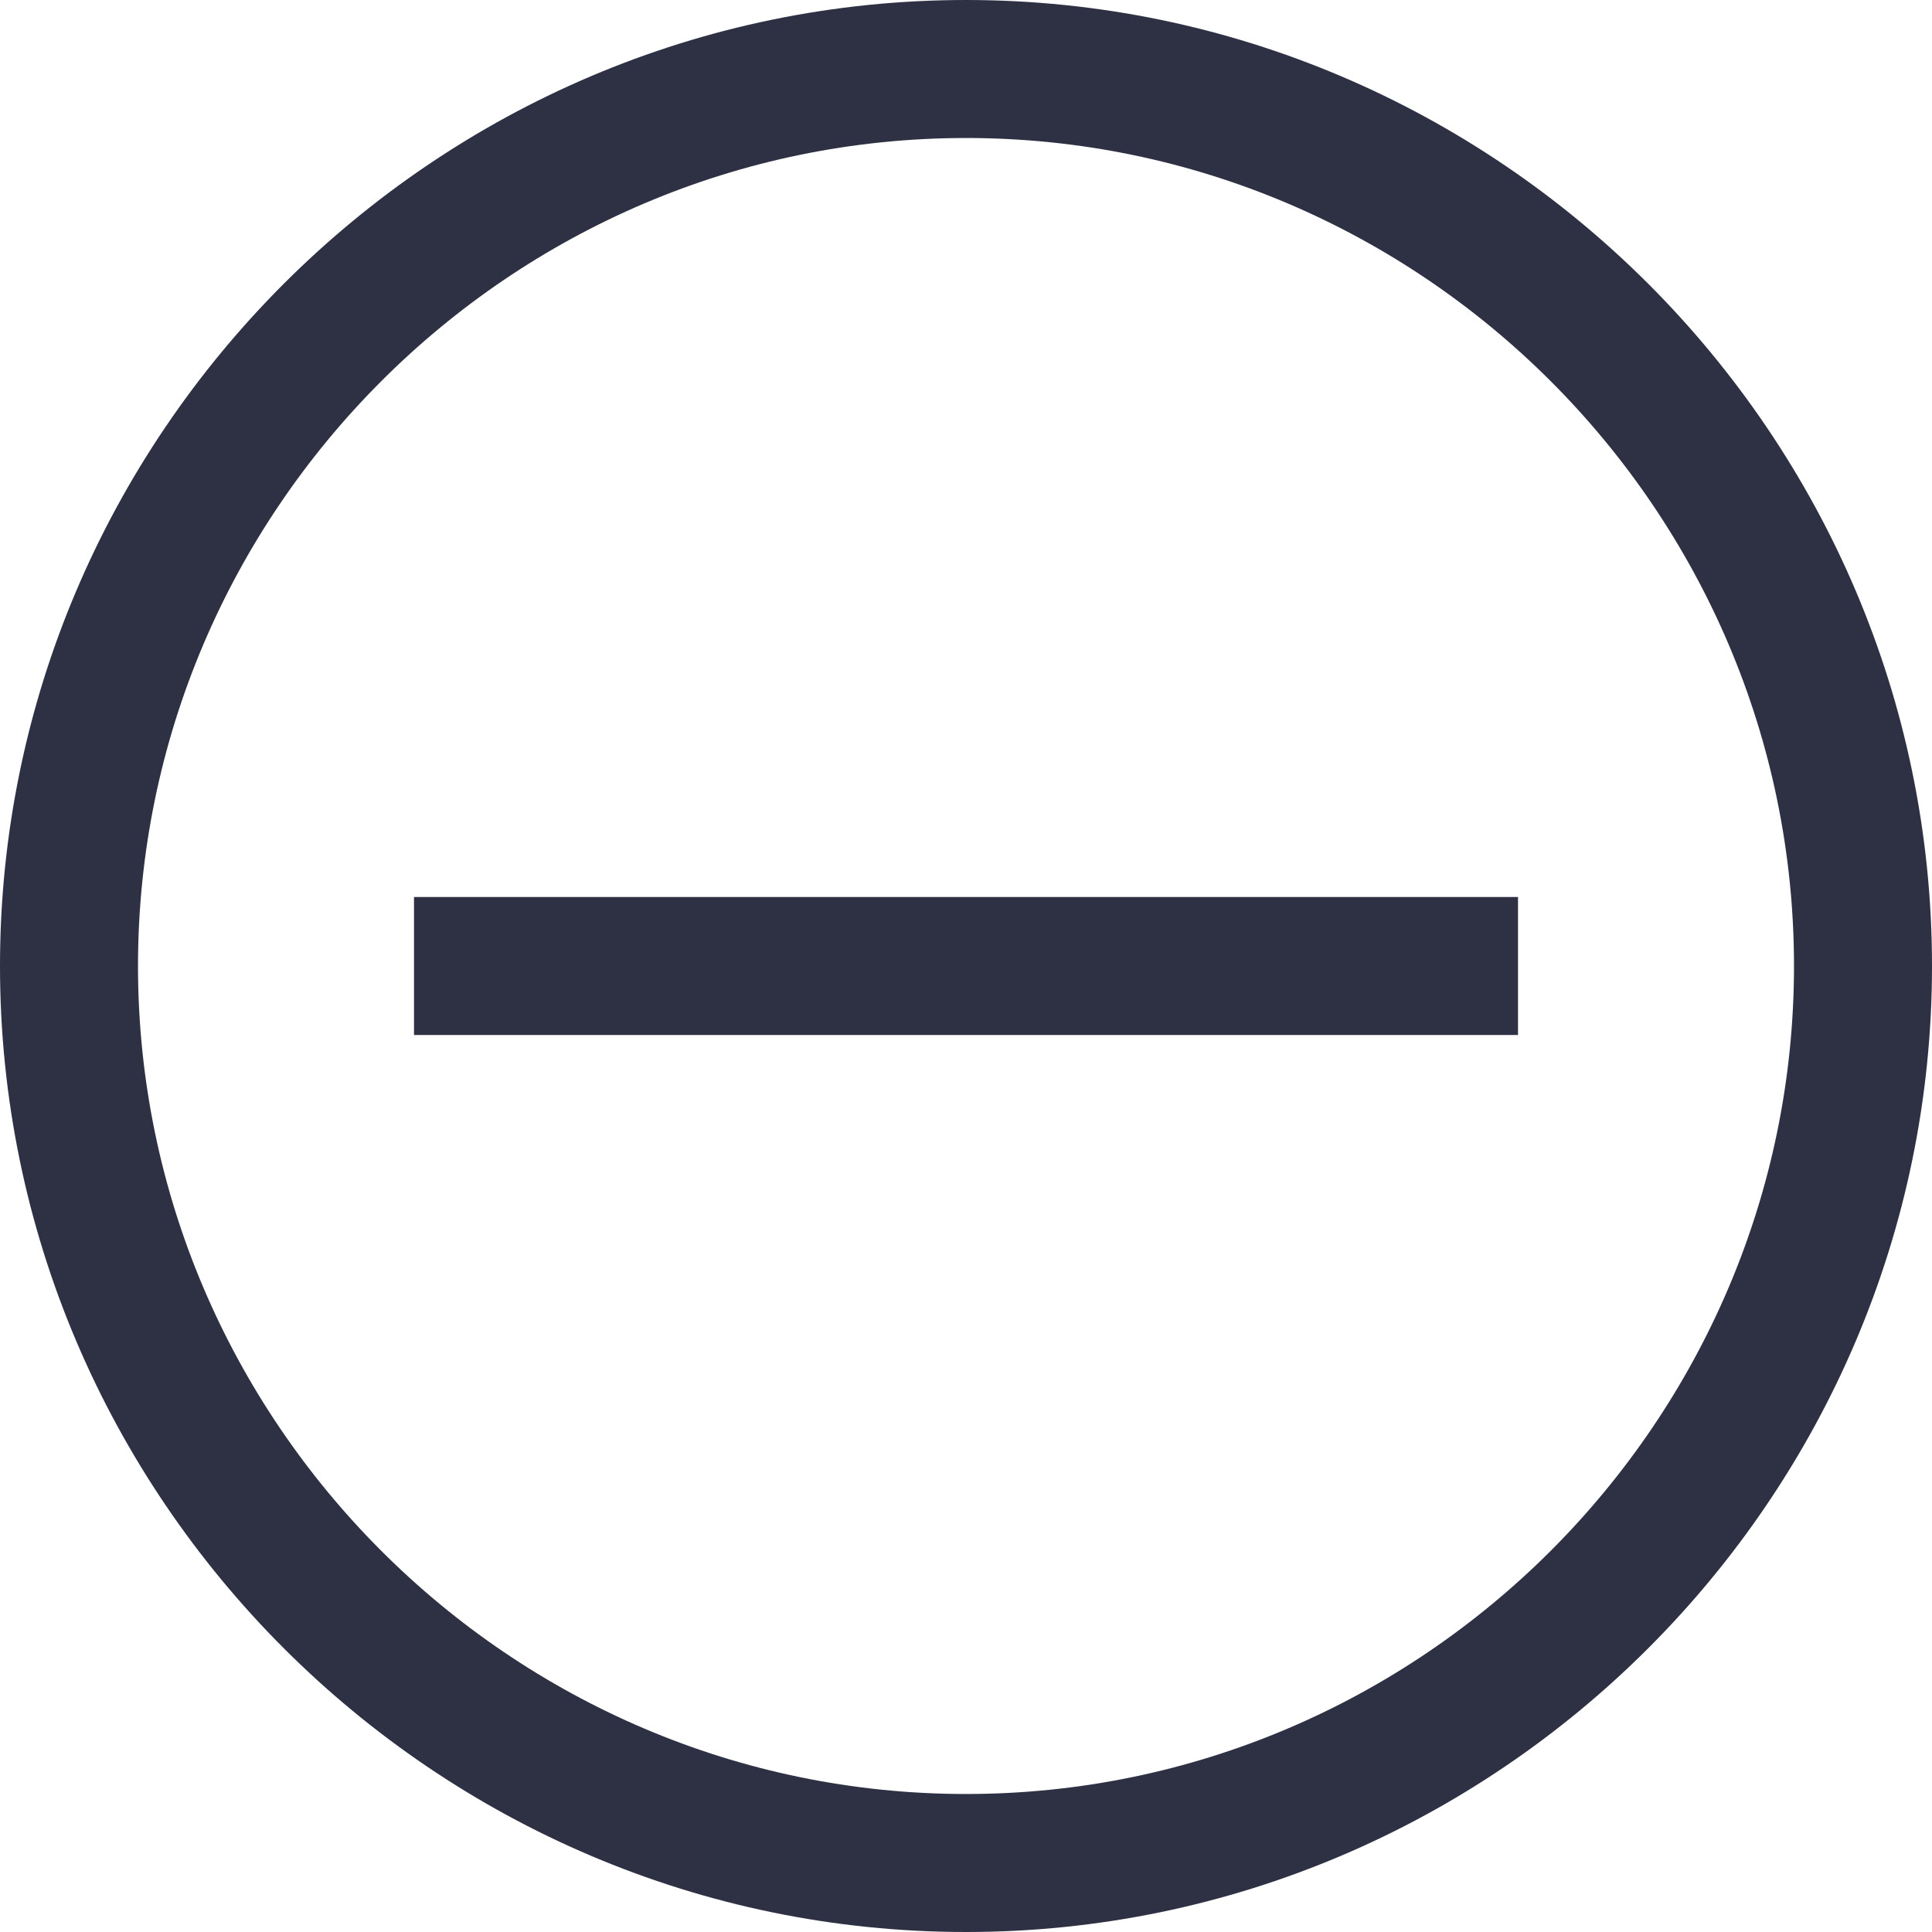 <svg width="14" height="14" viewBox="0 0 14 14" fill="none" xmlns="http://www.w3.org/2000/svg">
<path d="M7 1C10.3 1 13 3.7 13 7C13 10.3 10.3 13 7 13C3.7 13 1 10.3 1 7C1 3.7 3.7 1 7 1ZM7 0C3.15 0 0 3.15 0 7C0 10.85 3.15 14 7 14C10.85 14 14 10.85 14 7C14 3.15 10.85 0 7 0Z" fill="#2E3044"/>
<path d="M11 6.5H3V7.5H11V6.5Z" fill="#2E3044"/>
</svg>
